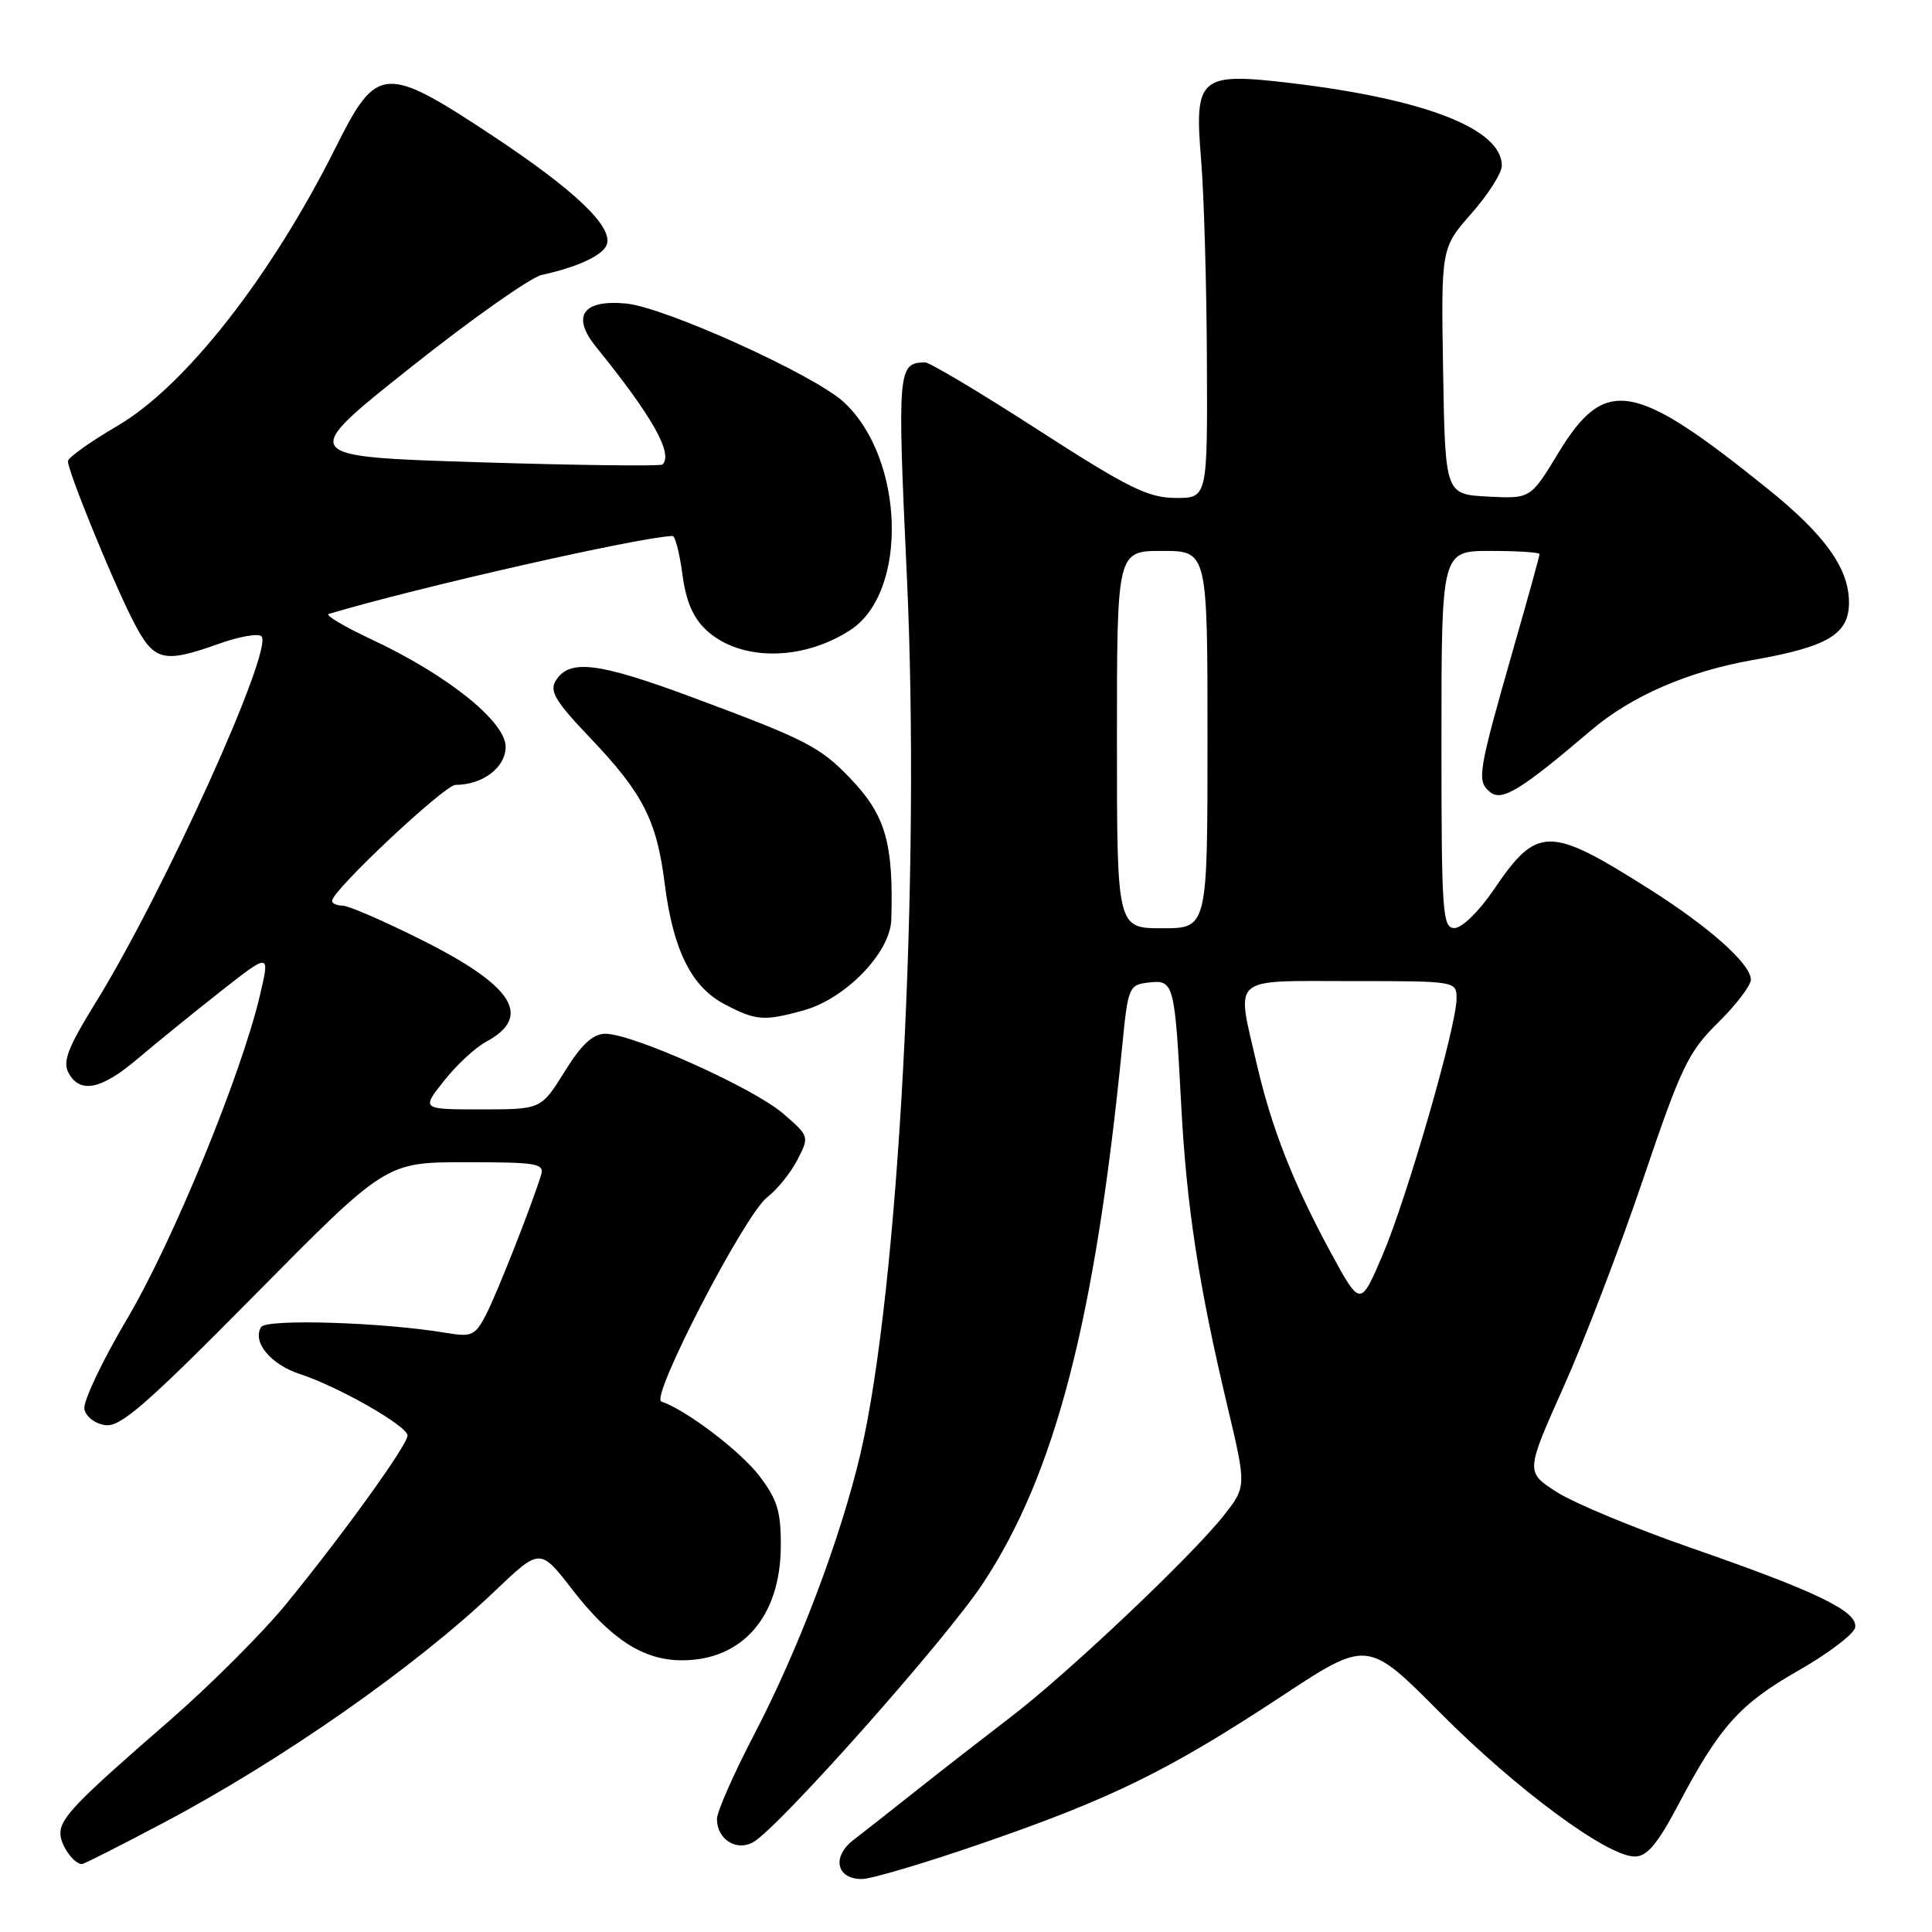 <?xml version="1.0" encoding="UTF-8" standalone="no"?>
<!DOCTYPE svg PUBLIC "-//W3C//DTD SVG 1.1//EN" "http://www.w3.org/Graphics/SVG/1.1/DTD/svg11.dtd" >
<svg xmlns="http://www.w3.org/2000/svg" xmlns:xlink="http://www.w3.org/1999/xlink" version="1.1" viewBox="0 0 256 256">
 <g >
 <path fill="currentColor"
d=" M 130.51 244.12 C 147.41 238.27 154.94 234.56 169.85 224.74 C 181.21 217.26 181.21 217.26 190.85 226.97 C 200.94 237.11 212.97 246.00 216.62 246.00 C 218.23 246.00 219.61 244.37 222.32 239.25 C 227.84 228.79 230.48 225.82 238.28 221.37 C 242.25 219.10 245.64 216.53 245.81 215.67 C 246.24 213.55 240.89 210.95 224.21 205.15 C 216.67 202.54 208.62 199.19 206.32 197.73 C 202.14 195.06 202.14 195.06 207.14 183.87 C 209.90 177.72 214.66 165.29 217.72 156.25 C 222.76 141.37 223.70 139.40 227.64 135.52 C 230.04 133.15 232.00 130.58 232.00 129.81 C 232.00 127.74 226.49 122.83 218.50 117.78 C 205.24 109.39 203.69 109.40 197.91 117.92 C 196.03 120.70 193.72 122.96 192.75 122.97 C 191.13 123.00 191.00 121.15 191.00 98.00 C 191.00 73.00 191.00 73.00 197.50 73.00 C 201.07 73.00 204.00 73.19 204.00 73.42 C 204.00 73.65 202.48 79.16 200.61 85.67 C 195.81 102.45 195.65 103.46 197.43 104.94 C 199.00 106.24 201.44 104.76 210.79 96.80 C 216.14 92.24 223.65 88.97 232.23 87.46 C 242.20 85.71 245.00 84.04 245.00 79.84 C 245.00 75.32 241.85 70.91 234.23 64.77 C 216.49 50.47 212.68 49.82 206.47 60.05 C 202.80 66.09 202.80 66.09 197.15 65.80 C 191.50 65.50 191.50 65.50 191.22 49.18 C 190.95 32.86 190.95 32.86 194.97 28.29 C 197.19 25.78 199.00 22.92 199.00 21.95 C 199.00 17.09 188.90 13.14 171.07 11.01 C 158.93 9.57 158.24 10.16 159.15 21.13 C 159.53 25.73 159.88 37.71 159.92 47.75 C 160.00 66.00 160.00 66.00 155.75 65.98 C 152.12 65.96 149.48 64.65 137.58 56.98 C 129.93 52.04 123.18 48.01 122.58 48.02 C 118.96 48.07 118.89 48.90 120.16 76.27 C 122.01 116.08 119.09 171.11 113.99 192.73 C 111.33 203.98 105.78 218.63 99.90 229.89 C 97.21 235.06 95.00 240.07 95.00 241.02 C 95.00 243.68 97.51 245.33 99.75 244.13 C 103.02 242.38 125.30 217.30 130.25 209.80 C 139.83 195.29 145.13 174.81 148.71 138.50 C 149.47 130.77 149.59 130.49 152.22 130.19 C 155.55 129.80 155.66 130.25 156.52 146.50 C 157.23 159.86 158.82 170.27 162.62 186.25 C 165.17 196.99 165.17 196.99 162.13 200.84 C 157.80 206.30 141.40 221.82 133.87 227.56 C 130.37 230.24 124.80 234.57 121.50 237.19 C 118.20 239.81 114.41 242.79 113.08 243.81 C 110.18 246.04 110.83 249.01 114.22 248.98 C 115.47 248.98 122.81 246.79 130.51 244.12 Z  M 21.72 241.50 C 37.37 233.22 55.08 220.83 65.53 210.86 C 71.56 205.11 71.56 205.11 75.79 210.57 C 80.92 217.20 85.23 219.99 90.35 220.00 C 98.37 220.00 103.40 214.22 103.46 204.93 C 103.49 200.29 103.01 198.71 100.62 195.57 C 98.11 192.28 90.89 186.80 87.63 185.71 C 86.11 185.20 98.67 160.95 101.65 158.65 C 102.98 157.63 104.78 155.39 105.66 153.68 C 107.26 150.59 107.25 150.56 103.75 147.54 C 99.83 144.15 83.77 136.95 80.21 136.98 C 78.55 136.99 77.06 138.38 74.81 142.00 C 71.70 147.00 71.70 147.00 63.77 147.00 C 55.83 147.00 55.83 147.00 58.83 143.22 C 60.48 141.13 62.97 138.82 64.36 138.07 C 70.62 134.72 68.08 130.66 55.92 124.57 C 50.90 122.05 46.17 120.00 45.40 120.00 C 44.63 120.00 44.00 119.71 44.00 119.36 C 44.00 118.00 58.91 104.00 60.36 104.00 C 63.96 104.00 67.00 101.69 67.00 98.96 C 67.00 95.61 59.28 89.43 49.24 84.73 C 45.59 83.02 43.04 81.50 43.56 81.35 C 55.40 77.81 84.80 71.15 89.12 71.02 C 89.46 71.01 90.05 73.29 90.42 76.09 C 90.89 79.67 91.84 81.87 93.61 83.51 C 98.06 87.64 106.36 87.62 112.71 83.46 C 120.37 78.43 119.87 60.79 111.84 53.31 C 107.99 49.71 88.14 40.72 82.97 40.22 C 77.22 39.67 75.68 41.88 78.97 45.95 C 86.43 55.16 89.22 60.11 87.79 61.55 C 87.54 61.79 76.58 61.66 63.44 61.25 C 39.55 60.50 39.55 60.50 54.32 48.76 C 62.44 42.30 70.31 36.75 71.79 36.43 C 76.53 35.39 79.84 33.86 80.39 32.44 C 81.29 30.07 76.16 25.18 65.14 17.90 C 50.98 8.55 49.93 8.63 44.50 19.50 C 35.94 36.63 24.54 51.17 15.59 56.41 C 11.97 58.53 9.00 60.64 9.00 61.11 C 9.00 62.44 14.77 76.62 17.53 82.06 C 20.37 87.66 21.49 87.98 29.07 85.28 C 31.72 84.34 34.23 83.90 34.64 84.31 C 36.31 85.98 21.72 118.21 12.65 132.89 C 9.02 138.76 8.28 140.66 9.07 142.14 C 10.59 144.97 13.42 144.39 18.29 140.25 C 20.72 138.19 25.64 134.19 29.24 131.36 C 35.77 126.23 35.77 126.23 34.45 131.86 C 31.97 142.41 22.92 164.47 16.87 174.71 C 13.55 180.32 10.99 185.72 11.18 186.71 C 11.37 187.71 12.59 188.65 13.95 188.84 C 15.95 189.13 19.40 186.12 33.76 171.59 C 51.14 154.00 51.14 154.00 61.69 154.00 C 71.27 154.00 72.18 154.16 71.68 155.75 C 70.34 160.02 65.85 171.39 64.41 174.18 C 62.97 176.97 62.51 177.18 59.16 176.62 C 50.83 175.21 35.29 174.72 34.60 175.84 C 33.39 177.80 35.86 180.80 39.74 182.07 C 44.86 183.74 54.00 188.96 54.00 190.21 C 54.00 191.46 45.61 203.12 37.95 212.50 C 34.81 216.35 27.84 223.32 22.45 228.00 C 10.10 238.72 8.00 240.89 8.00 242.95 C 8.00 244.47 9.78 247.00 10.86 247.00 C 11.12 247.00 16.00 244.53 21.72 241.50 Z  M 106.48 133.88 C 112.05 132.34 117.97 126.22 118.10 121.87 C 118.41 111.72 117.34 108.03 112.69 103.16 C 108.67 98.96 106.87 98.03 91.88 92.45 C 79.24 87.75 75.46 87.28 73.64 90.19 C 72.78 91.58 73.59 92.94 78.15 97.72 C 85.18 105.09 87.02 108.68 88.07 117.05 C 89.18 125.85 91.59 130.73 95.98 133.05 C 100.15 135.25 101.23 135.34 106.48 133.88 Z  M 176.27 165.85 C 171.35 156.76 168.48 149.44 166.53 141.00 C 163.80 129.17 162.85 130.00 179.00 130.00 C 192.99 130.00 193.00 130.00 193.00 132.33 C 193.00 135.99 186.42 158.78 183.18 166.35 C 180.25 173.19 180.25 173.19 176.27 165.85 Z  M 148.00 98.00 C 148.00 73.00 148.00 73.00 154.00 73.00 C 160.00 73.00 160.00 73.00 160.00 98.00 C 160.00 123.00 160.00 123.00 154.00 123.00 C 148.00 123.00 148.00 123.00 148.00 98.00 Z "/>
</g>
</svg>